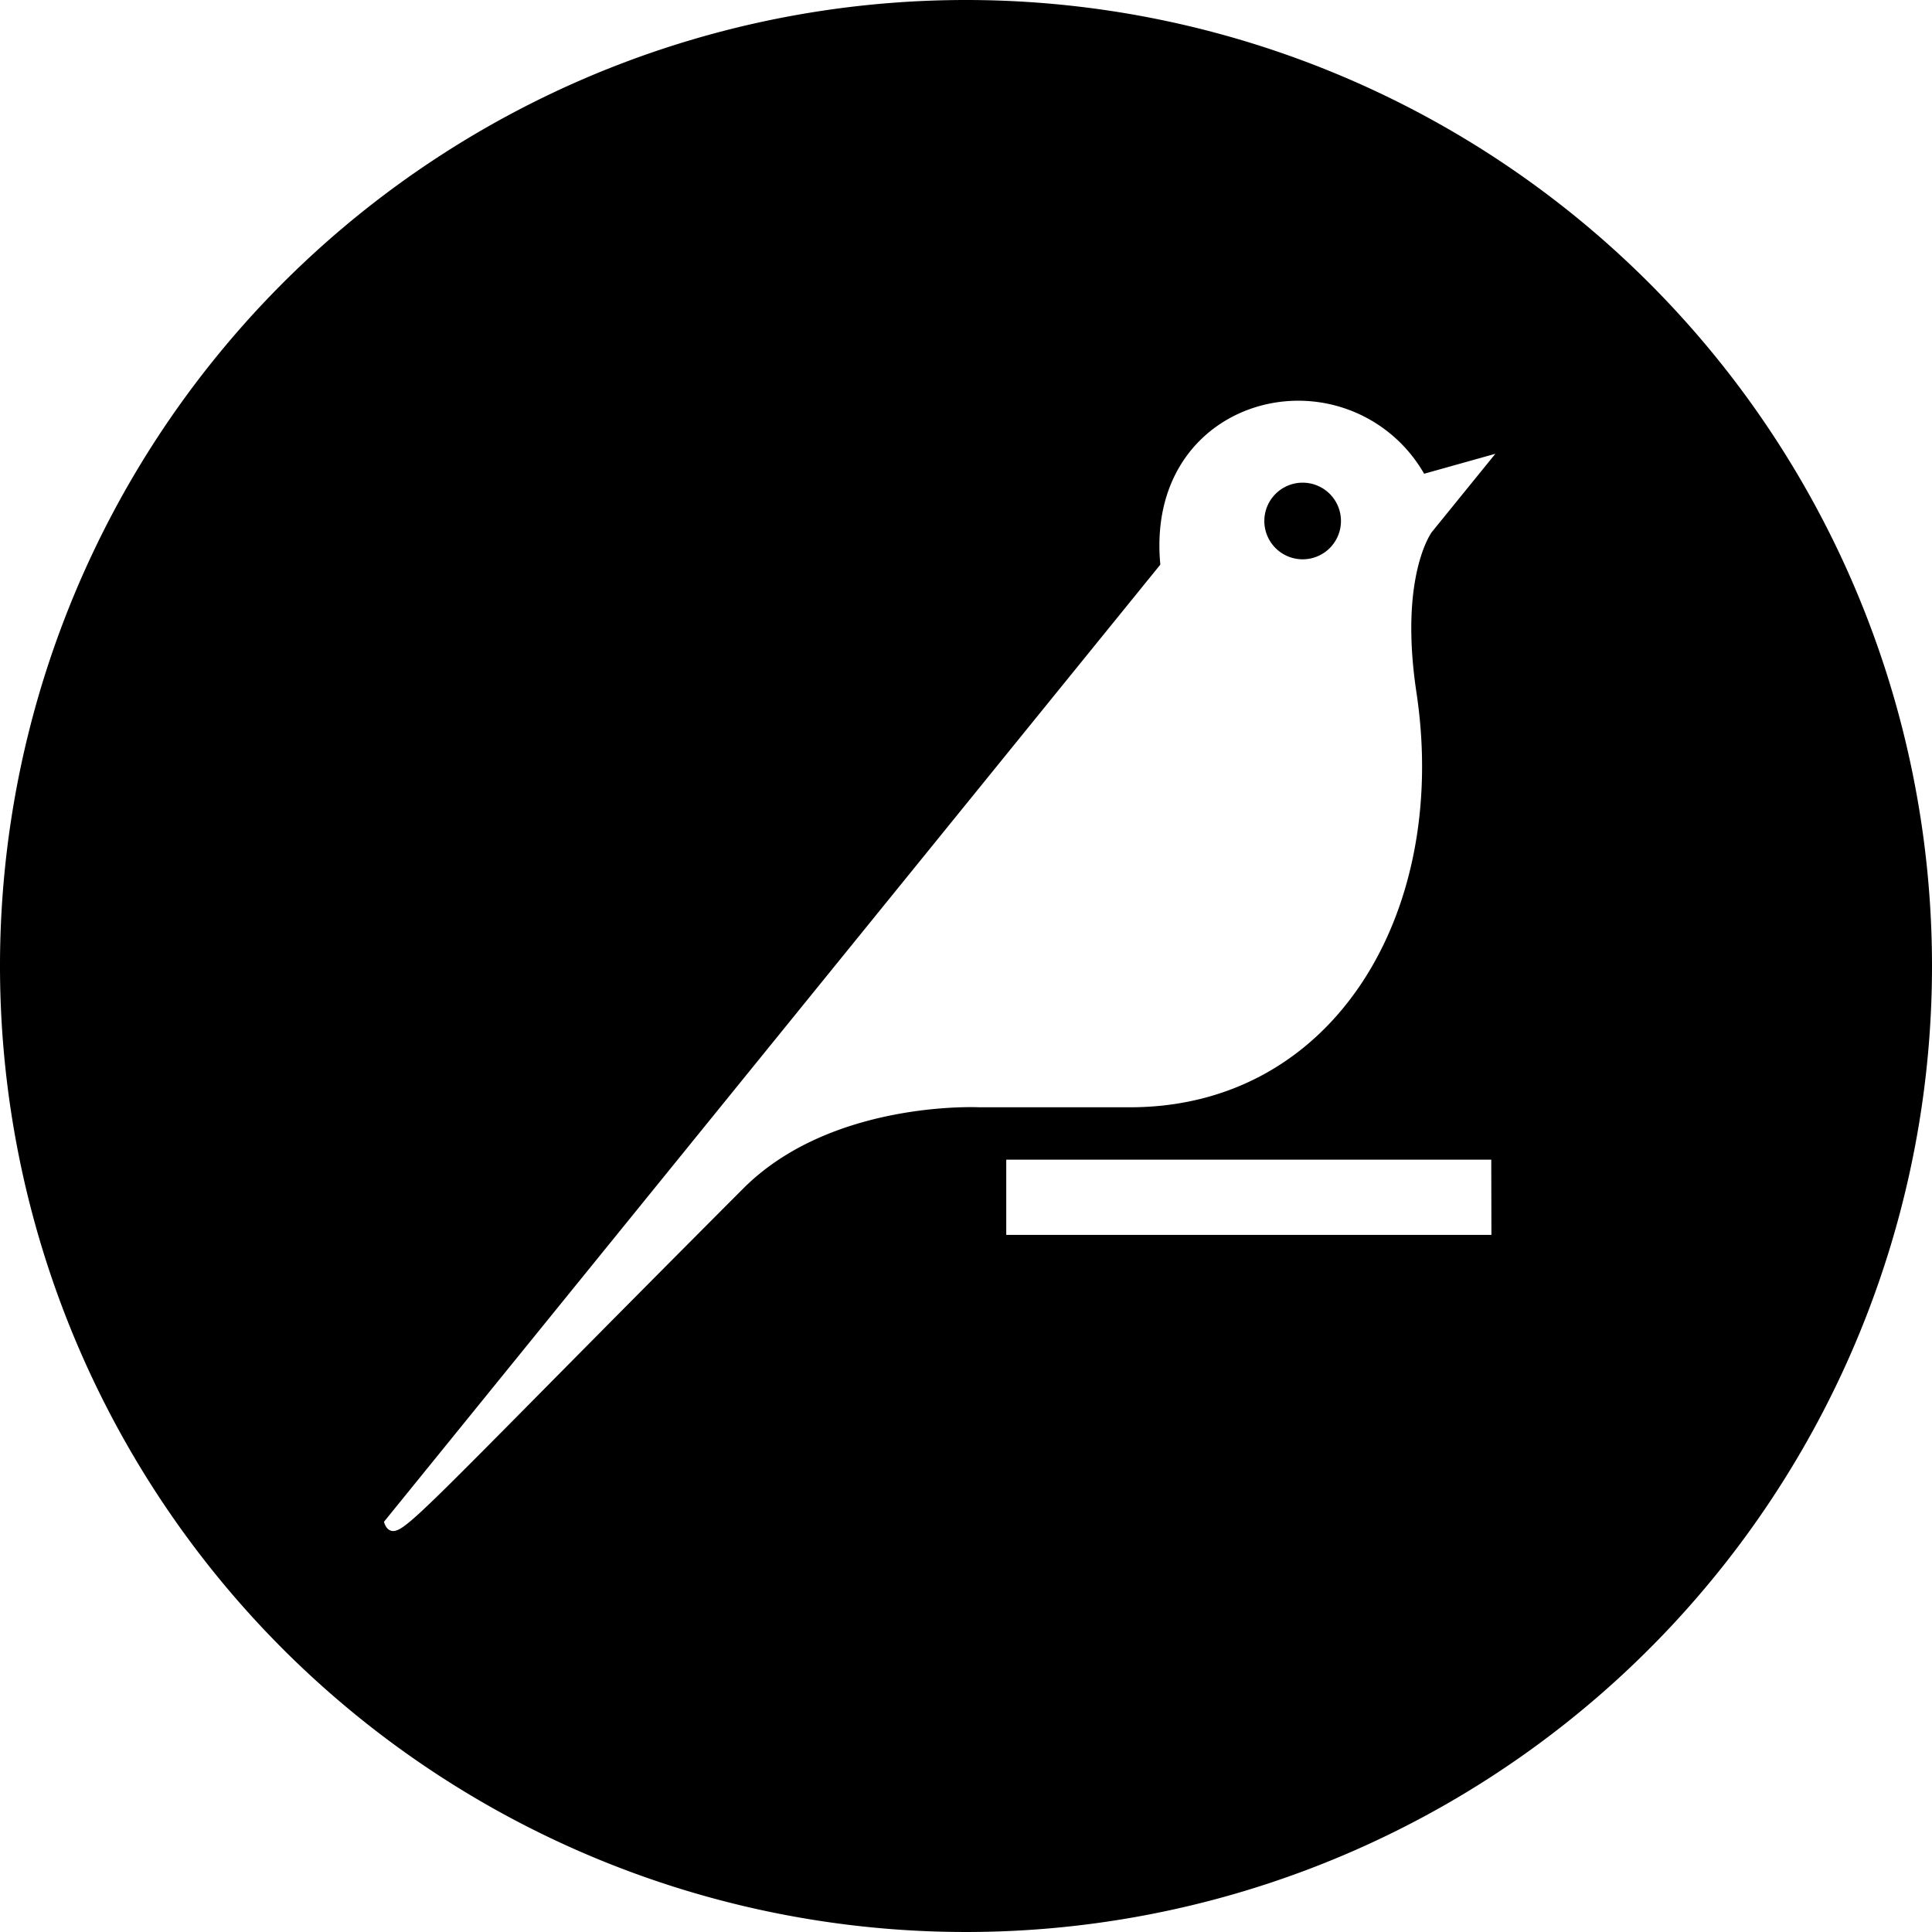 <svg xmlns="http://www.w3.org/2000/svg" viewBox="0 0 24 24"><path d="M12 0a12 12 0 1 0 12 12A12 12 0 0 0 12 0zm4.19 4.979a1.8 1.8 0 0 1 1.501.906l.885-.248-.789.972s-.41.544-.191 1.996c.41 2.724-1.02 5.15-3.56 5.15h-1.872s-1.834-.091-2.932 1.01c-3.263 3.27-4.041 4.116-4.275 4.233-.15.08-.187-.094-.187-.094l9.644-11.89c-.127-1.341.82-2.067 1.775-2.035zm0 1.017a.476.476 0 1 0 .468.475.476.476 0 0 0-.469-.475zm-3.69 8.41h6.025l.002.934H12.5z"/></svg>